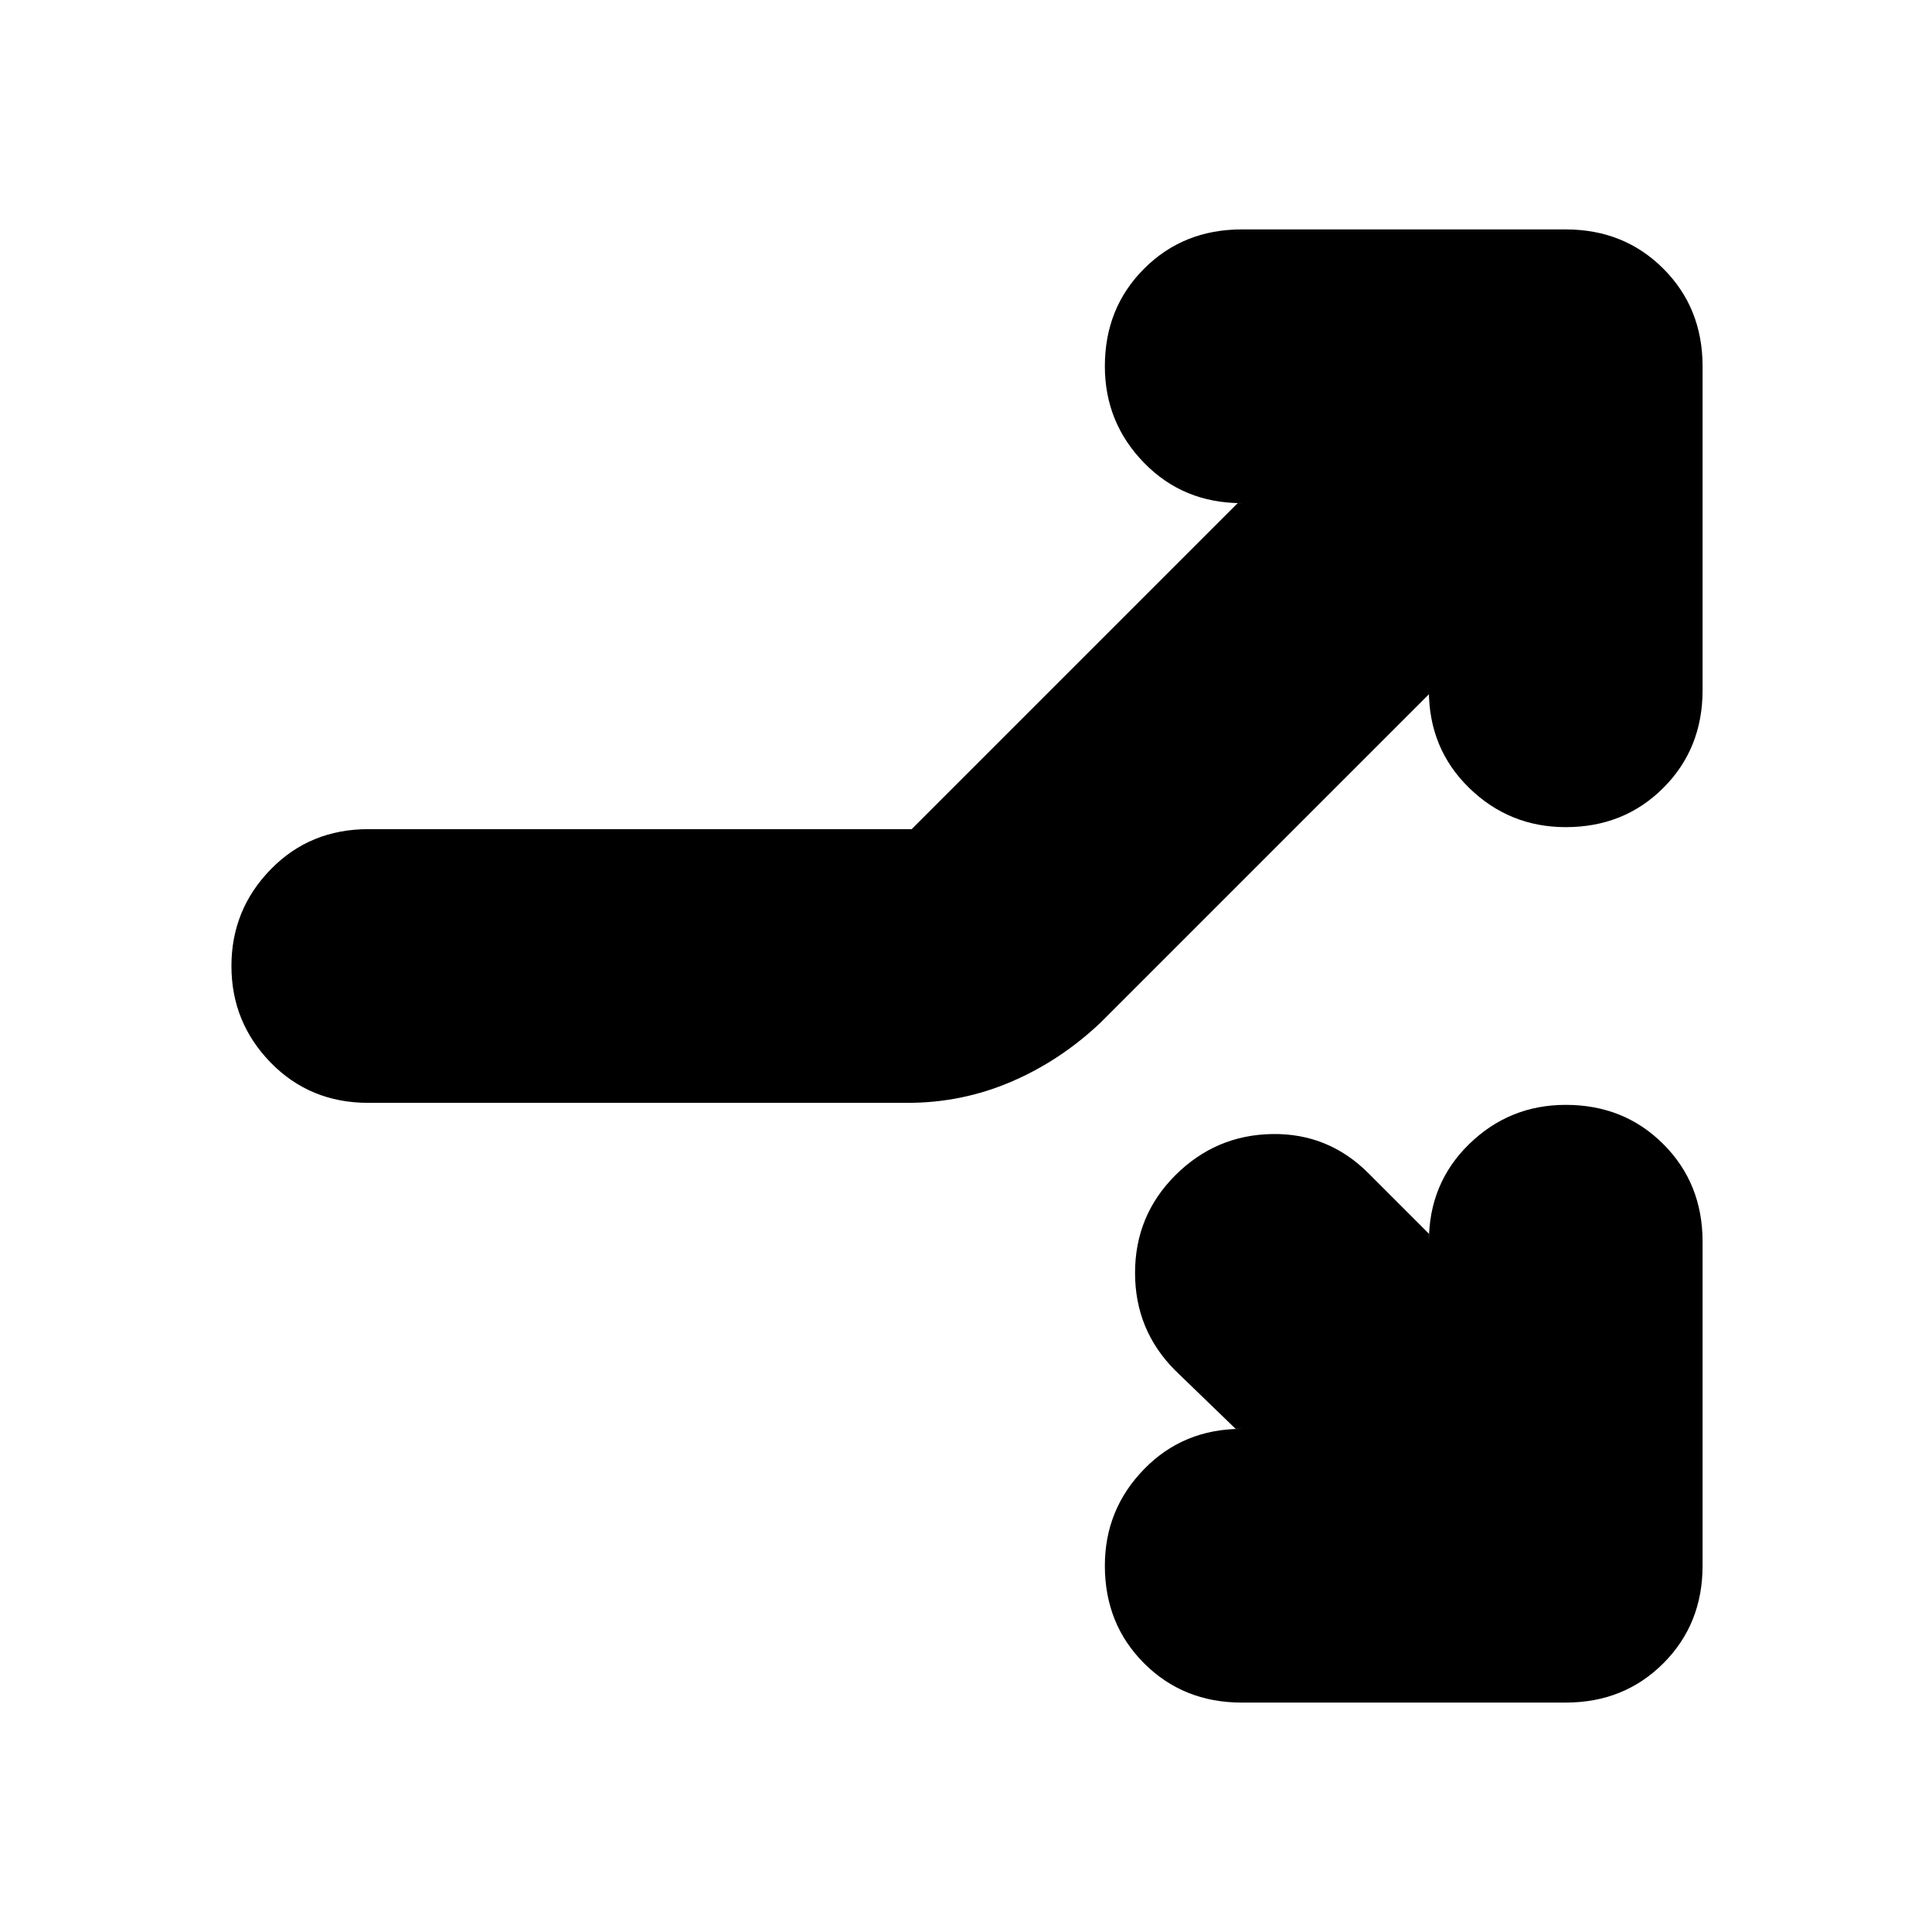 <svg xmlns="http://www.w3.org/2000/svg" height="24" viewBox="0 -960 960 960" width="24"><path d="M183-412q-29 0-48.5-20T115-480q0-28 19.5-48t48.5-20h270l162-162h2q-29 0-48.5-20T549-778q0-29 19.5-48.5T617-846h161q29 0 48.5 19.5T846-778v161q0 29-19.5 48.5T778-549q-28 0-48-19.5T710-617v2L547-452q-20 19-44.5 29.5T451-412H183Zm434 298q-29 0-48.5-19.5T549-182q0-28 19.5-48t48.5-20h-3l-30-29q-20-20-20-48.5t20-48.5q20-20 48-20.5t48 19.5l30 30v4q0-29 20-48.5t48-19.5q29 0 48.5 19.5T846-343v161q0 29-19.5 48.5T778-114H617Z"/></svg>